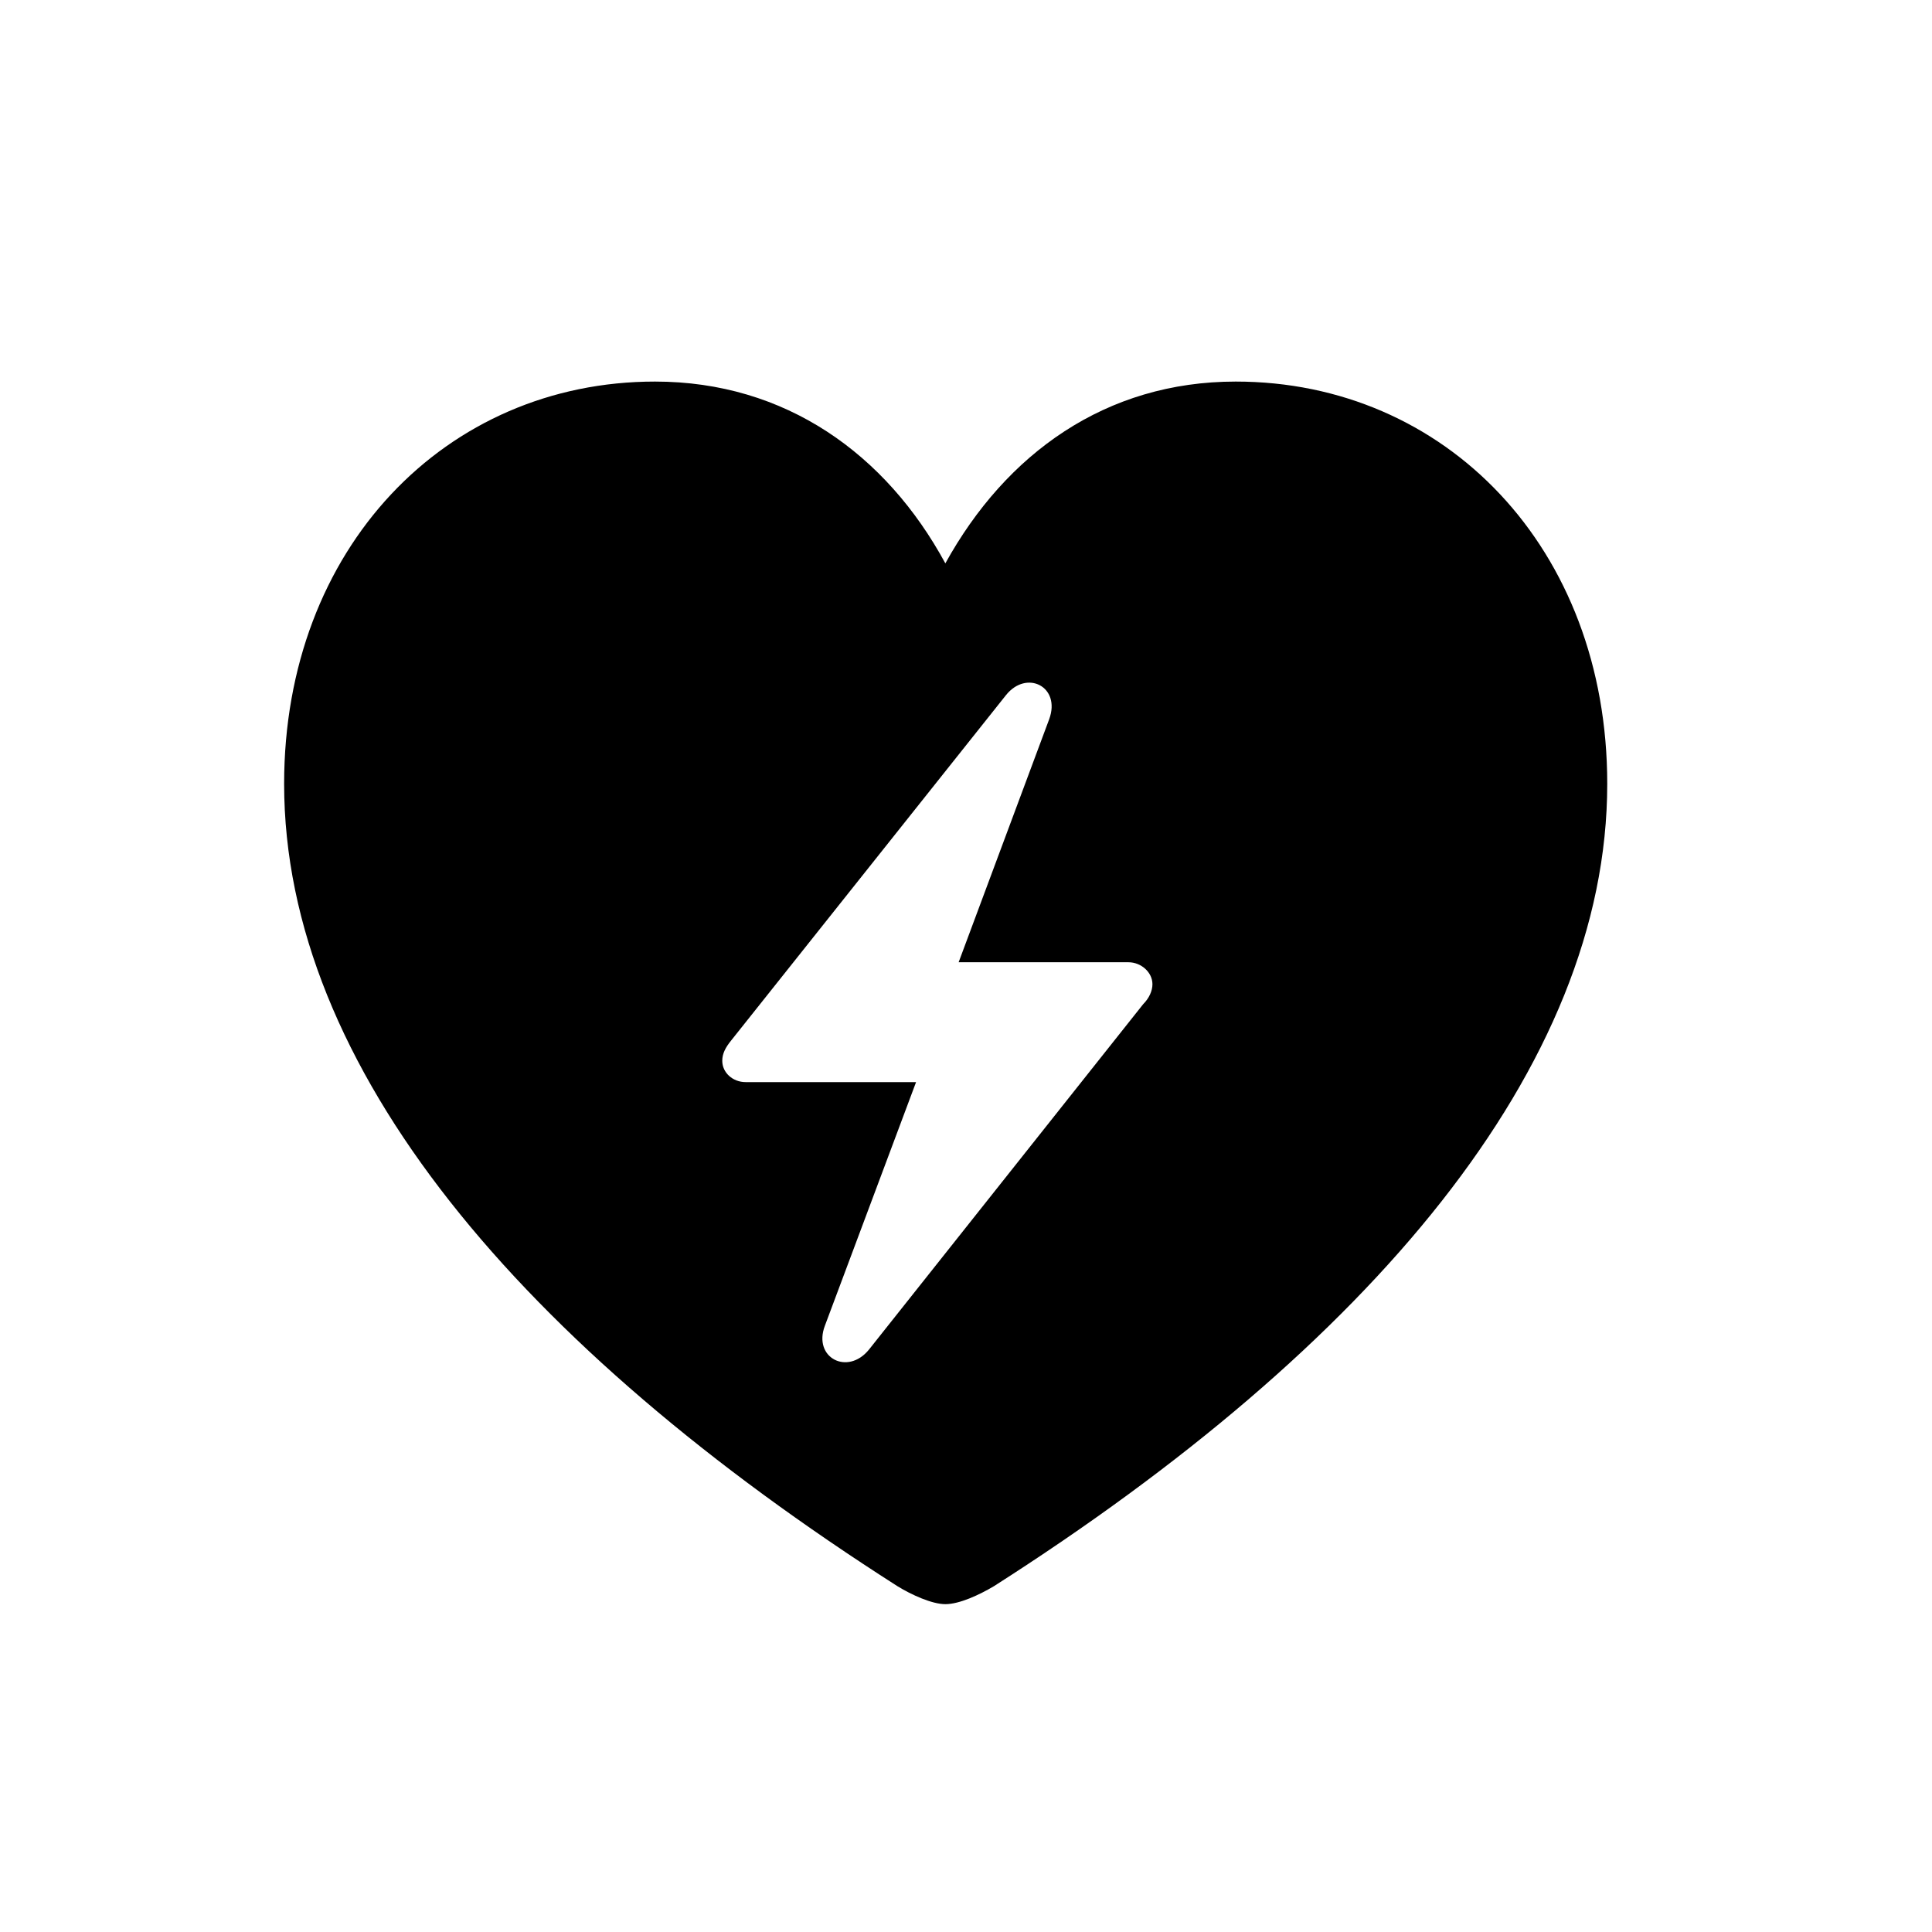 <!-- Generated by IcoMoon.io -->
<svg version="1.1" xmlns="http://www.w3.org/2000/svg" width="32" height="32" viewBox="0 0 32 32">
<title>bolt-heart-fill</title>
<path d="M11.963 17.57c0-0.121 0.055-0.221 0.143-0.331l4.555-5.724c0.342-0.43 0.915-0.143 0.717 0.397l-1.5 4.026h2.813c0.209 0 0.397 0.165 0.397 0.364 0 0.11-0.055 0.232-0.154 0.331l-4.544 5.724c-0.353 0.43-0.927 0.132-0.728-0.397l1.511-4.037h-2.824c-0.21 0-0.386-0.154-0.386-0.353zM15.658 26.57c0.232 0 0.563-0.154 0.805-0.298 6.221-3.971 10.158-8.592 10.158-13.29 0-3.904-2.68-6.662-6.154-6.662-2.151 0-3.805 1.191-4.809 3.011-0.982-1.809-2.647-3.011-4.809-3.011-3.463 0-6.143 2.757-6.143 6.662 0 4.699 3.938 9.32 10.158 13.29 0.232 0.143 0.573 0.298 0.794 0.298z"></path>
</svg>
